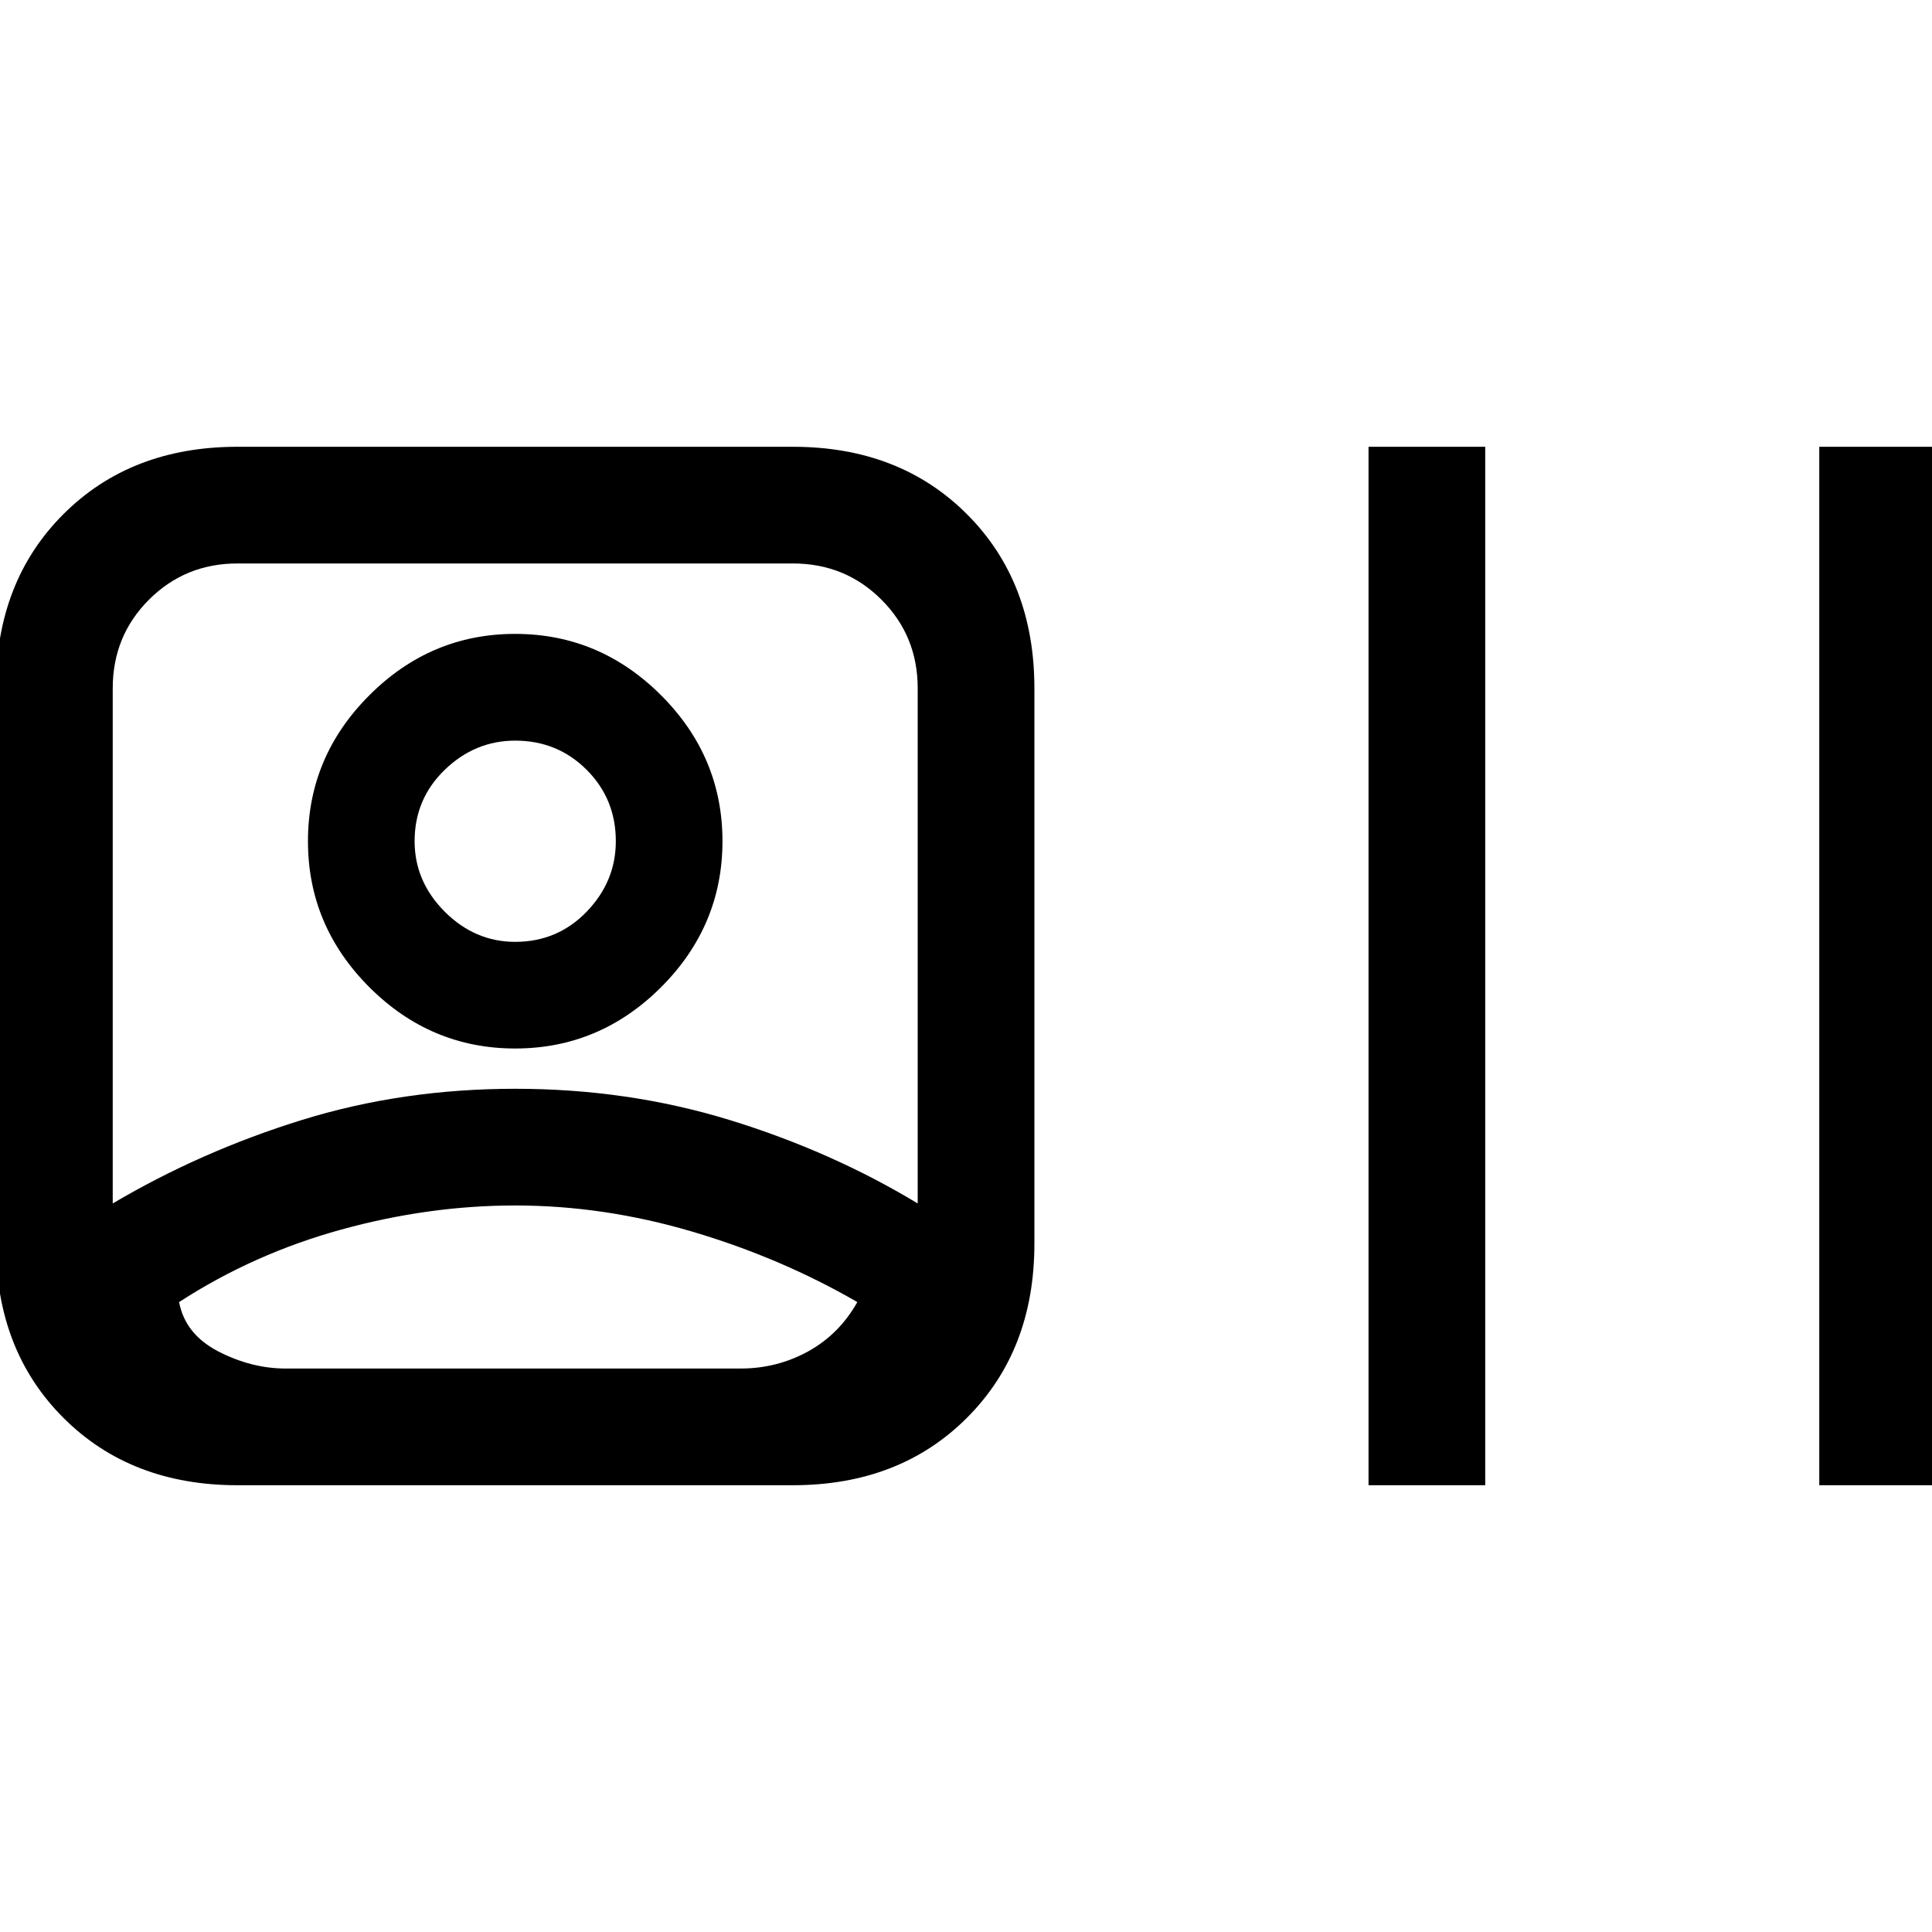 <svg xmlns="http://www.w3.org/2000/svg" height="20" width="20"><path d="M2.458 15.375Q1.354 15.375 0.656 14.677Q-0.042 13.979 -0.042 12.875V7.125Q-0.042 6.021 0.656 5.323Q1.354 4.625 2.458 4.625H8.208Q9.312 4.625 10.01 5.323Q10.708 6.021 10.708 7.125V12.875Q10.708 13.979 10.01 14.677Q9.312 15.375 8.208 15.375ZM1.167 12.458Q2.083 11.917 3.125 11.594Q4.167 11.271 5.333 11.271Q6.5 11.271 7.552 11.594Q8.604 11.917 9.5 12.458V7.125Q9.5 6.583 9.125 6.208Q8.75 5.833 8.208 5.833H2.458Q1.917 5.833 1.542 6.208Q1.167 6.583 1.167 7.125ZM14.167 15.375V4.625H15.375V15.375ZM18.833 15.375V4.625H20.042V15.375ZM5.333 10.854Q4.458 10.854 3.823 10.219Q3.188 9.583 3.188 8.708Q3.188 7.833 3.823 7.198Q4.458 6.562 5.333 6.562Q6.208 6.562 6.844 7.198Q7.479 7.833 7.479 8.708Q7.479 9.583 6.844 10.219Q6.208 10.854 5.333 10.854ZM2.958 14.167H7.667Q8.042 14.167 8.365 13.99Q8.688 13.812 8.875 13.479Q8.083 13.021 7.167 12.75Q6.25 12.479 5.333 12.479Q4.438 12.479 3.531 12.729Q2.625 12.979 1.854 13.479Q1.917 13.812 2.26 13.99Q2.604 14.167 2.958 14.167ZM5.333 9.75Q5.771 9.75 6.073 9.438Q6.375 9.125 6.375 8.708Q6.375 8.271 6.073 7.969Q5.771 7.667 5.333 7.667Q4.917 7.667 4.604 7.969Q4.292 8.271 4.292 8.708Q4.292 9.125 4.604 9.438Q4.917 9.75 5.333 9.75ZM5.354 14.167Q5.354 14.167 5.354 14.167Q5.354 14.167 5.354 14.167Q5.354 14.167 5.354 14.167Q5.354 14.167 5.354 14.167Q5.354 14.167 5.354 14.167Q5.354 14.167 5.354 14.167Q5.354 14.167 5.354 14.167Q5.354 14.167 5.354 14.167ZM5.333 8.708Q5.333 8.708 5.333 8.708Q5.333 8.708 5.333 8.708Q5.333 8.708 5.333 8.708Q5.333 8.708 5.333 8.708Q5.333 8.708 5.333 8.708Q5.333 8.708 5.333 8.708Q5.333 8.708 5.333 8.708Q5.333 8.708 5.333 8.708Z"/></svg>